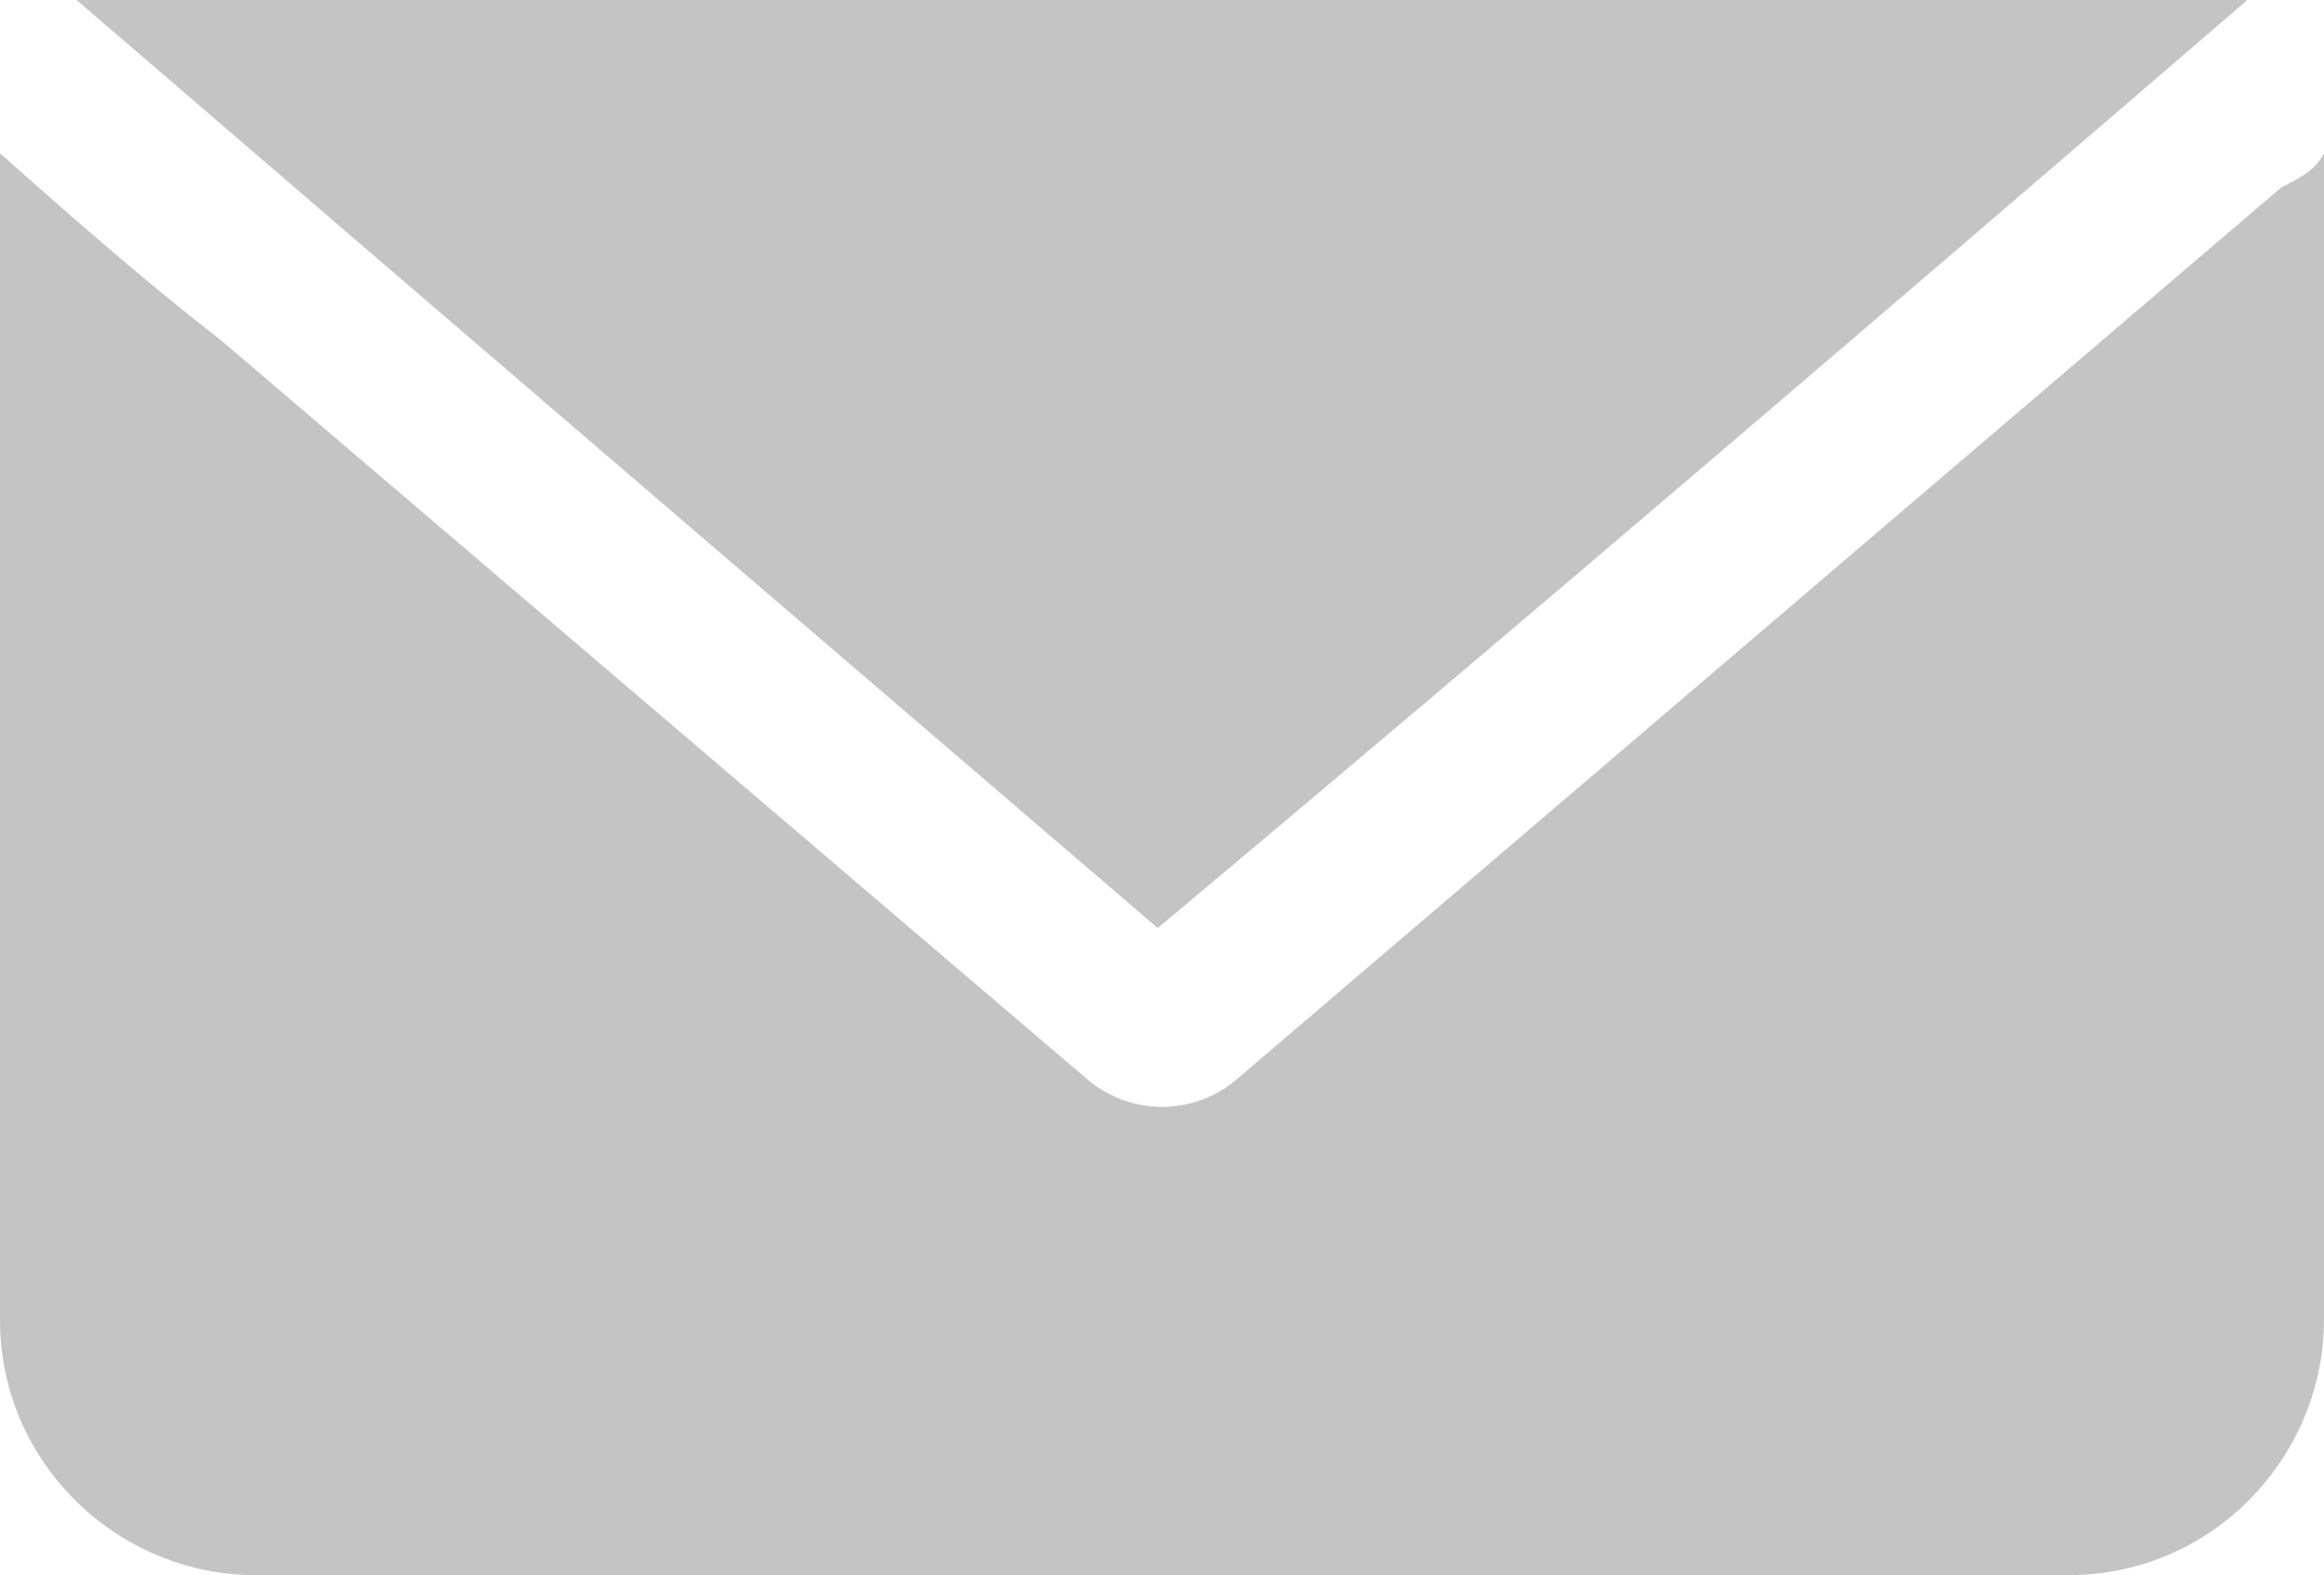 <?xml version="1.0" encoding="utf-8"?>
<!-- Generator: Adobe Illustrator 22.0.1, SVG Export Plug-In . SVG Version: 6.00 Build 0)  -->
<svg version="1.1" id="Layer_1" xmlns="http://www.w3.org/2000/svg" xmlns:xlink="http://www.w3.org/1999/xlink" x="0px" y="0px"
	 viewBox="0 0 27.3 18.5" style="enable-background:new 0 0 27.3 18.5;" xml:space="preserve">
<style type="text/css">
	.st0{fill:#C4C4C4;}
</style>
<g>
	<path class="st0" d="M0,1.8C0.9,2.6,1.7,3.3,2.6,4C6,6.9,9.4,9.8,12.8,12.7c0.5,0.4,1.2,0.4,1.7,0c4.1-3.5,8.2-7,12.3-10.5
		C27,2.1,27.2,2,27.3,1.8v13.7c0,1.6-1.3,3-3,3H3c-1.6,0-3-1.3-3-3V1.8z"/>
	<path class="st0" d="M0.9,0c8.5,0,17,0,25.5,0c-4.3,3.7-8.5,7.3-12.8,10.9C9.4,7.3,5.2,3.7,0.9,0z"/>
</g>
</svg>
